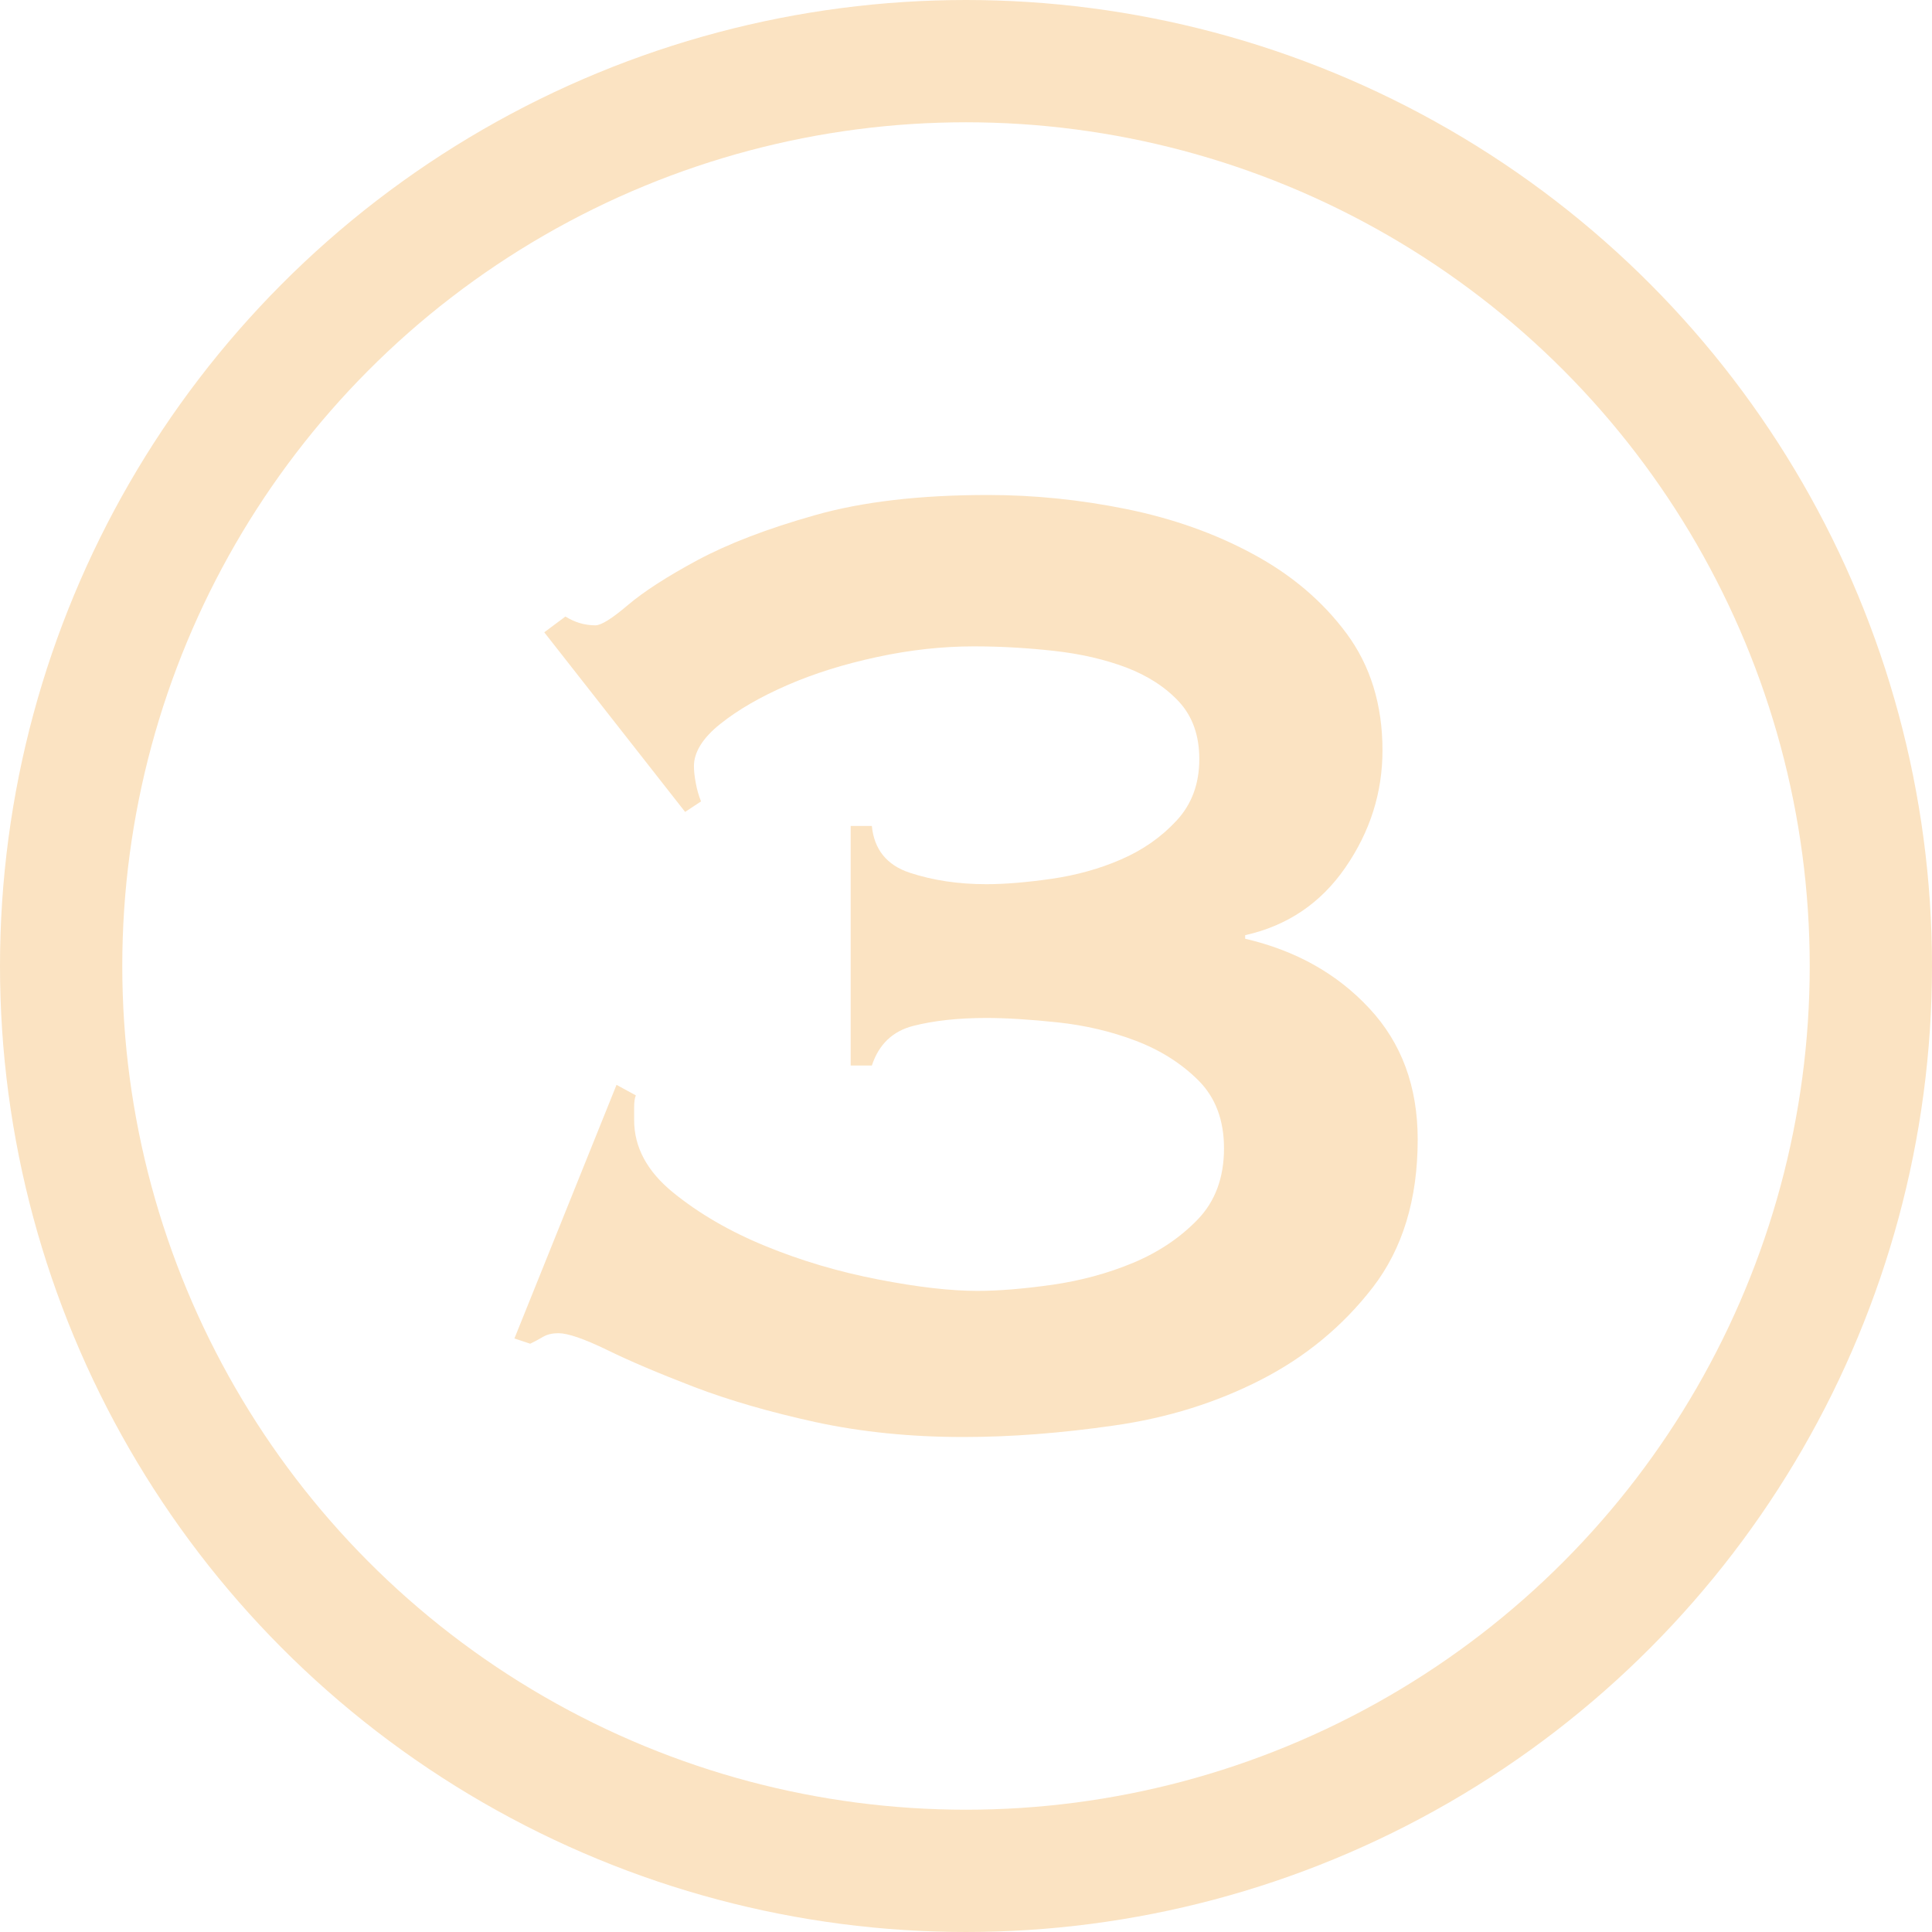 <?xml version="1.0" encoding="UTF-8" standalone="no"?>
<!DOCTYPE svg PUBLIC "-//W3C//DTD SVG 1.1//EN" "http://www.w3.org/Graphics/SVG/1.1/DTD/svg11.dtd">
<svg width="100%" height="100%" viewBox="0 0 158 158" version="1.1" xmlns="http://www.w3.org/2000/svg" xmlns:xlink="http://www.w3.org/1999/xlink" xml:space="preserve" xmlns:serif="http://www.serif.com/" style="fill-rule:evenodd;clip-rule:evenodd;stroke-linecap:round;stroke-linejoin:round;stroke-miterlimit:1;">
    <g transform="matrix(1,0,0,1,-2265,-1927)">
        <circle cx="2344" cy="2006" r="74" style="fill:none;stroke:rgb(251,227,194);stroke-width:10px;"/>
    </g>
    <g transform="matrix(1,0,0,1,-2183.6,-1883.8)">
        <path d="M2228.11,1935.51L2229.84,1934.22C2230.61,1934.7 2231.43,1934.94 2232.29,1934.94C2232.77,1934.94 2233.66,1934.38 2234.95,1933.28C2236.25,1932.18 2238.15,1930.95 2240.64,1929.61C2243.14,1928.27 2246.33,1927.04 2250.22,1925.94C2254.11,1924.83 2258.83,1924.28 2264.4,1924.28C2268.15,1924.28 2271.91,1924.66 2275.71,1925.43C2279.5,1926.2 2282.95,1927.42 2286.07,1929.11C2289.19,1930.79 2291.74,1932.94 2293.71,1935.59C2295.67,1938.23 2296.66,1941.42 2296.66,1945.16C2296.66,1948.62 2295.65,1951.81 2293.63,1954.74C2291.62,1957.66 2288.88,1959.51 2285.43,1960.28L2285.43,1960.57C2289.55,1961.53 2292.94,1963.42 2295.58,1966.26C2298.22,1969.09 2299.54,1972.66 2299.54,1976.99C2299.54,1981.88 2298.31,1985.91 2295.87,1989.08C2293.42,1992.25 2290.37,1994.77 2286.72,1996.64C2283.07,1998.51 2279.07,1999.76 2274.7,2000.38C2270.33,2001.01 2266.23,2001.32 2262.39,2001.32C2258.07,2001.32 2254.03,2000.91 2250.29,2000.1C2246.55,1999.28 2243.23,1998.32 2240.35,1997.22C2237.47,1996.11 2235.1,1995.11 2233.23,1994.19C2231.35,1993.28 2230.03,1992.83 2229.27,1992.83C2228.79,1992.83 2228.38,1992.92 2228.04,1993.11C2227.71,1993.31 2227.35,1993.5 2226.96,1993.69L2225.67,1993.26L2234.02,1972.52L2235.6,1973.38C2235.51,1973.58 2235.46,1973.91 2235.46,1974.39L2235.46,1975.4C2235.46,1977.61 2236.51,1979.58 2238.63,1981.31C2240.74,1983.03 2243.26,1984.5 2246.19,1985.7C2249.11,1986.9 2252.19,1987.81 2255.4,1988.43C2258.62,1989.06 2261.33,1989.37 2263.54,1989.37C2265.27,1989.37 2267.31,1989.2 2269.66,1988.87C2272.01,1988.53 2274.22,1987.93 2276.28,1987.07C2278.35,1986.2 2280.1,1985.03 2281.54,1983.54C2282.98,1982.05 2283.7,1980.11 2283.7,1977.71C2283.7,1975.4 2283,1973.55 2281.61,1972.16C2280.22,1970.77 2278.51,1969.69 2276.5,1968.92C2274.48,1968.15 2272.35,1967.65 2270.09,1967.41C2267.83,1967.17 2265.89,1967.05 2264.26,1967.05C2261.95,1967.05 2259.96,1967.27 2258.28,1967.7C2256.6,1968.13 2255.47,1969.21 2254.9,1970.94L2253.17,1970.94L2253.17,1951.35L2254.9,1951.35C2255.09,1953.27 2256.12,1954.55 2257.99,1955.17C2259.87,1955.79 2261.95,1956.11 2264.26,1956.11C2265.79,1956.11 2267.57,1955.96 2269.59,1955.67C2271.6,1955.38 2273.5,1954.86 2275.27,1954.09C2277.05,1953.32 2278.56,1952.27 2279.81,1950.92C2281.06,1949.58 2281.68,1947.9 2281.68,1945.88C2281.68,1943.96 2281.13,1942.4 2280.03,1941.2C2278.92,1940 2277.48,1939.07 2275.71,1938.39C2273.93,1937.72 2271.96,1937.27 2269.8,1937.03C2267.64,1936.79 2265.46,1936.66 2263.25,1936.66C2260.66,1936.66 2258.02,1936.95 2255.33,1937.53C2252.64,1938.11 2250.19,1938.87 2247.99,1939.83C2245.78,1940.79 2243.95,1941.85 2242.51,1943C2241.07,1944.15 2240.35,1945.31 2240.35,1946.46C2240.35,1946.84 2240.4,1947.3 2240.5,1947.83C2240.59,1948.35 2240.74,1948.86 2240.93,1949.34L2239.63,1950.2L2228.11,1935.51Z" style="fill:rgb(251,227,194);fill-rule:nonzero;"/>
    </g>
</svg>
